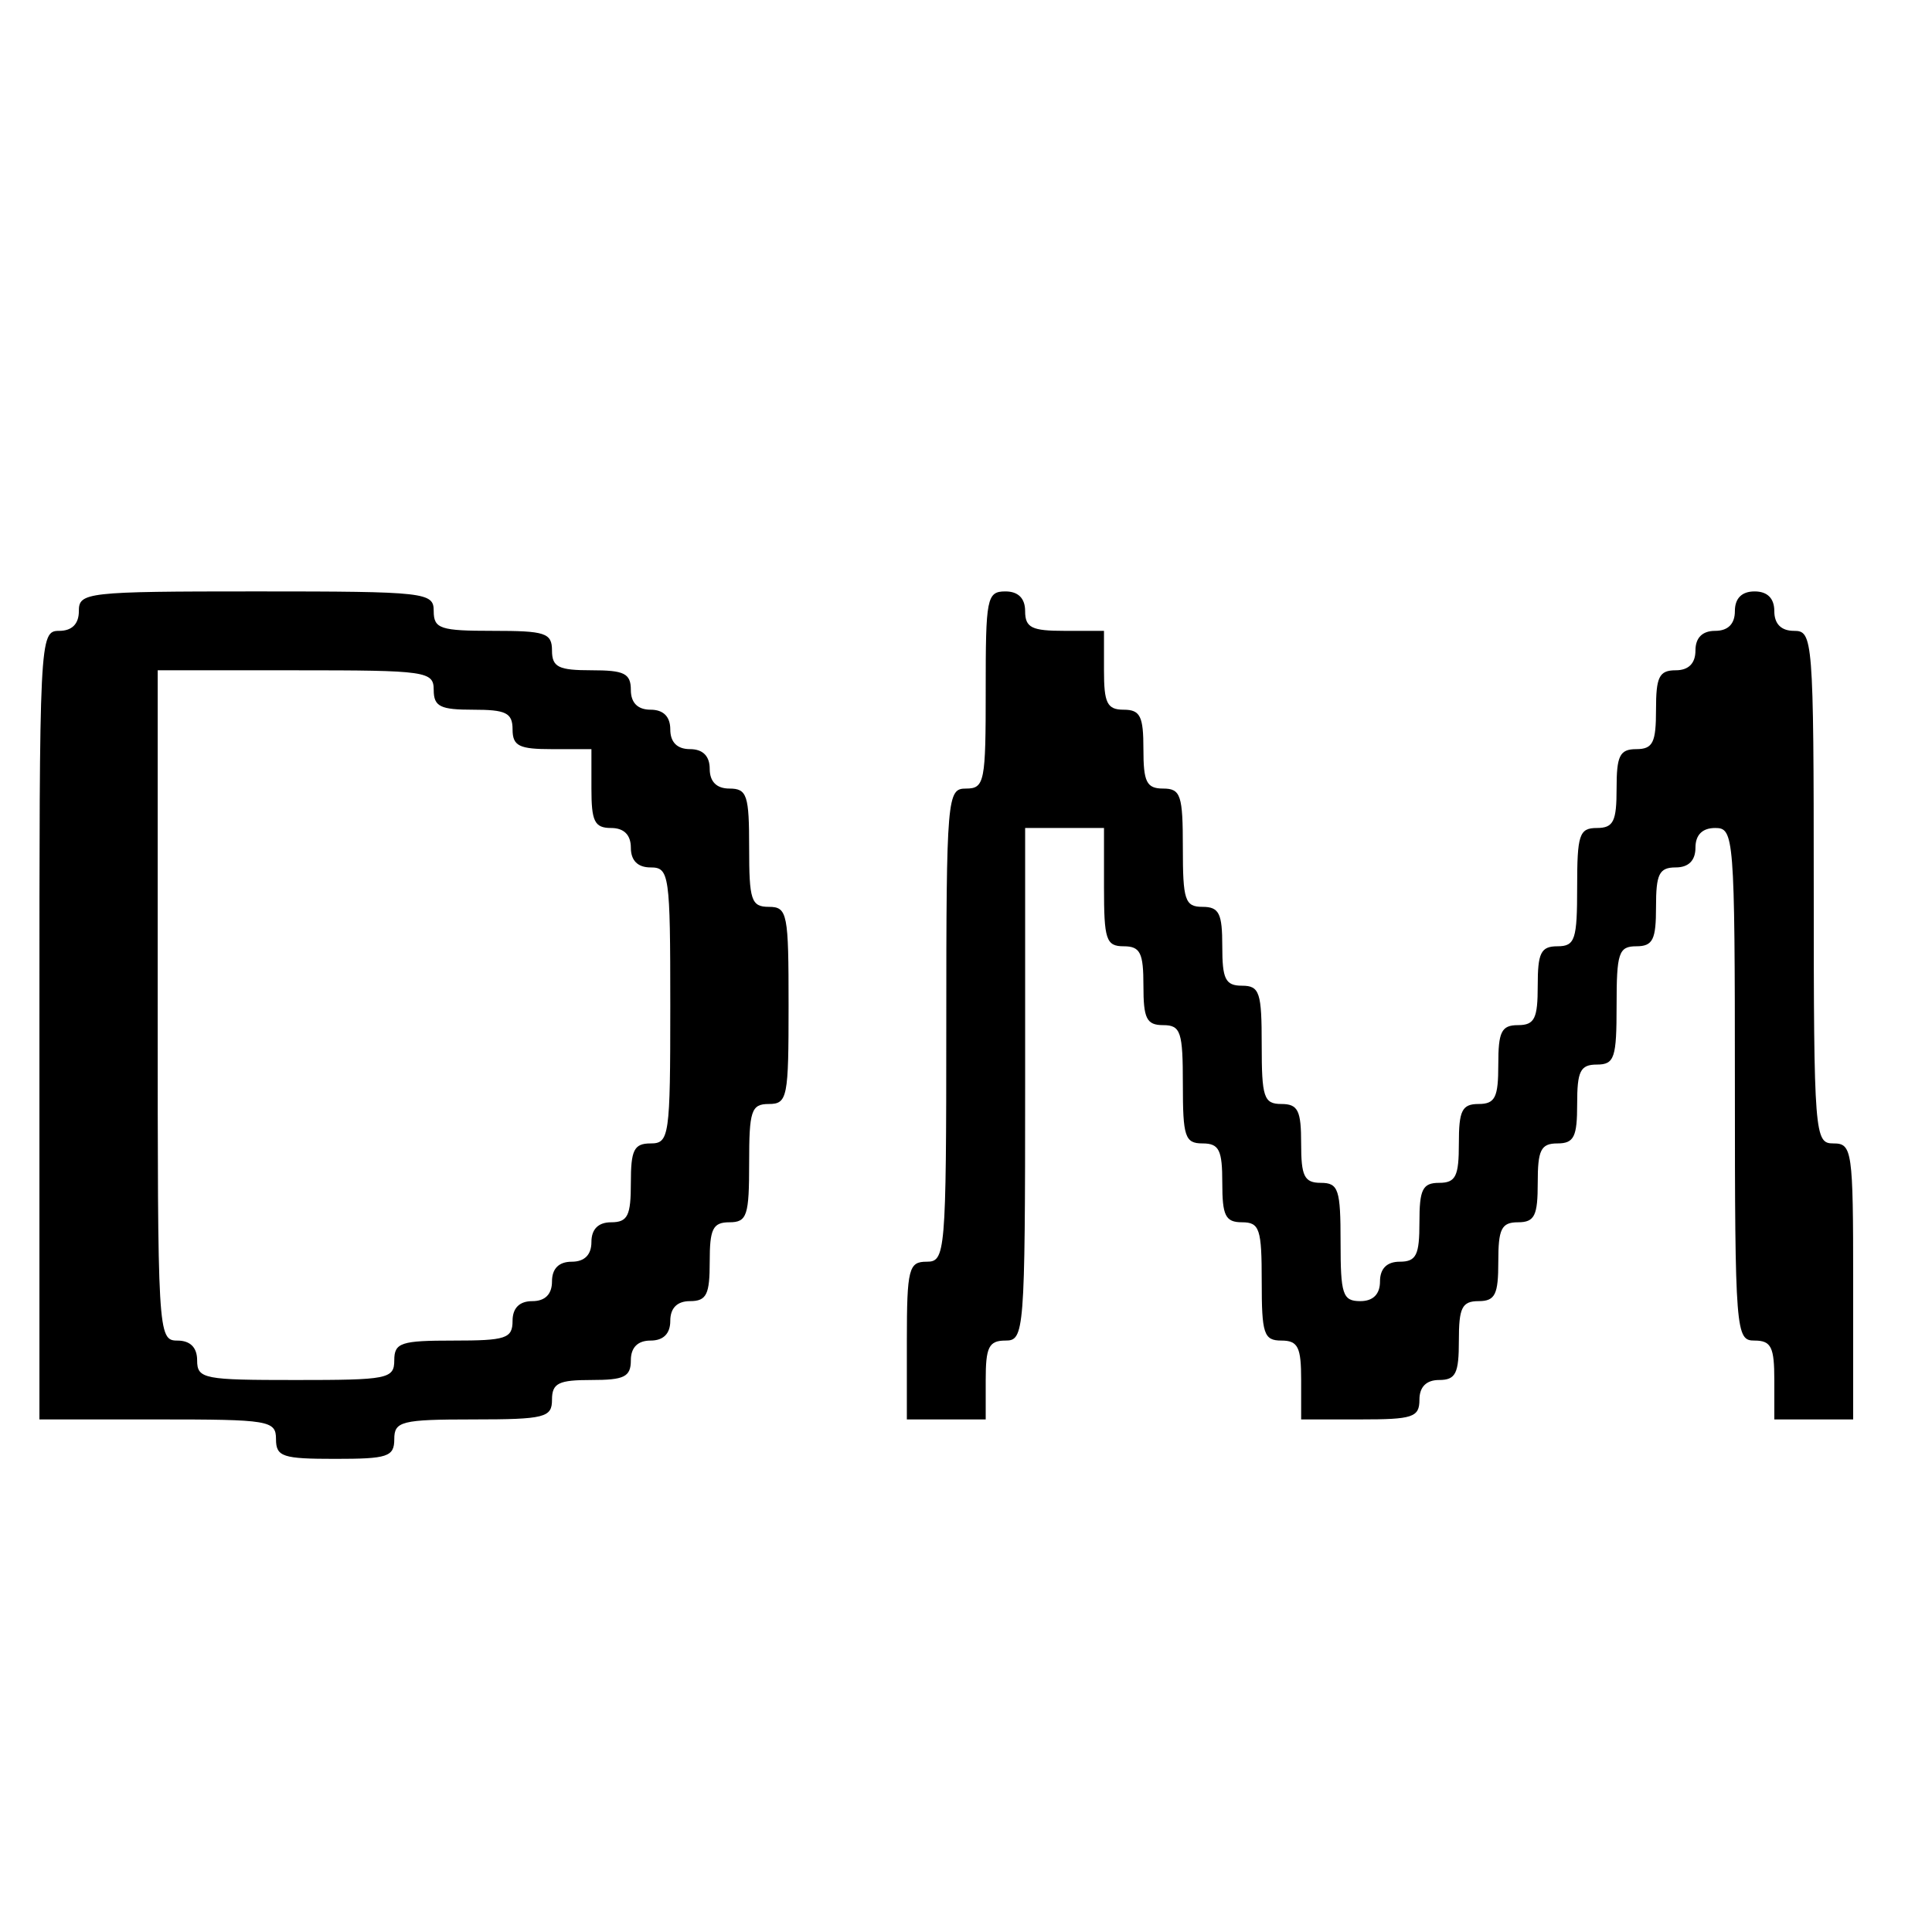 <?xml version="1.0" standalone="no"?>
<!DOCTYPE svg PUBLIC "-//W3C//DTD SVG 20010904//EN"
 "http://www.w3.org/TR/2001/REC-SVG-20010904/DTD/svg10.dtd">
<svg version="1.0" xmlns="http://www.w3.org/2000/svg"
 width="196pt" height="196pt" viewBox="0 0 196 196"
 preserveAspectRatio="xMidYMid meet">

<g transform="translate(0,196) scale(0.1,-0.1)"
fill="#000000" stroke="none">
<path d="M80 1340 c0 -13 -7 -20 -20 -20 -20 0 -20 -7 -20 -400 l0 -400 120 0
c113 0 120 -1 120 -20 0 -18 7 -20 60 -20 53 0 60 2 60 20 0 18 7 20 80 20 73
0 80 2 80 20 0 17 7 20 40 20 33 0 40 3 40 20 0 13 7 20 20 20 13 0 20 7 20
20 0 13 7 20 20 20 17 0 20 7 20 40 0 33 3 40 20 40 18 0 20 7 20 60 0 53 2
60 20 60 19 0 20 7 20 100 0 93 -1 100 -20 100 -18 0 -20 7 -20 60 0 53 -2 60
-20 60 -13 0 -20 7 -20 20 0 13 -7 20 -20 20 -13 0 -20 7 -20 20 0 13 -7 20
-20 20 -13 0 -20 7 -20 20 0 17 -7 20 -40 20 -33 0 -40 3 -40 20 0 18 -7 20
-60 20 -53 0 -60 2 -60 20 0 19 -7 20 -180 20 -173 0 -180 -1 -180 -20z m360
-80 c0 -17 7 -20 40 -20 33 0 40 -3 40 -20 0 -17 7 -20 40 -20 l40 0 0 -40 c0
-33 3 -40 20 -40 13 0 20 -7 20 -20 0 -13 7 -20 20 -20 19 0 20 -7 20 -140 0
-133 -1 -140 -20 -140 -17 0 -20 -7 -20 -40 0 -33 -3 -40 -20 -40 -13 0 -20
-7 -20 -20 0 -13 -7 -20 -20 -20 -13 0 -20 -7 -20 -20 0 -13 -7 -20 -20 -20
-13 0 -20 -7 -20 -20 0 -18 -7 -20 -60 -20 -53 0 -60 -2 -60 -20 0 -19 -7 -20
-100 -20 -93 0 -100 1 -100 20 0 13 -7 20 -20 20 -20 0 -20 7 -20 340 l0 340
140 0 c133 0 140 -1 140 -20z"/>
<path d="M1000 1260 c0 -93 -1 -100 -20 -100 -19 0 -20 -7 -20 -240 0 -233 -1
-240 -20 -240 -18 0 -20 -7 -20 -80 l0 -80 40 0 40 0 0 40 c0 33 3 40 20 40
19 0 20 7 20 260 l0 260 40 0 40 0 0 -60 c0 -53 2 -60 20 -60 17 0 20 -7 20
-40 0 -33 3 -40 20 -40 18 0 20 -7 20 -60 0 -53 2 -60 20 -60 17 0 20 -7 20
-40 0 -33 3 -40 20 -40 18 0 20 -7 20 -60 0 -53 2 -60 20 -60 17 0 20 -7 20
-40 l0 -40 60 0 c53 0 60 2 60 20 0 13 7 20 20 20 17 0 20 7 20 40 0 33 3 40
20 40 17 0 20 7 20 40 0 33 3 40 20 40 17 0 20 7 20 40 0 33 3 40 20 40 17 0
20 7 20 40 0 33 3 40 20 40 18 0 20 7 20 60 0 53 2 60 20 60 17 0 20 7 20 40
0 33 3 40 20 40 13 0 20 7 20 20 0 13 7 20 20 20 19 0 20 -7 20 -260 0 -253 1
-260 20 -260 17 0 20 -7 20 -40 l0 -40 40 0 40 0 0 140 c0 133 -1 140 -20 140
-19 0 -20 7 -20 260 0 253 -1 260 -20 260 -13 0 -20 7 -20 20 0 13 -7 20 -20
20 -13 0 -20 -7 -20 -20 0 -13 -7 -20 -20 -20 -13 0 -20 -7 -20 -20 0 -13 -7
-20 -20 -20 -17 0 -20 -7 -20 -40 0 -33 -3 -40 -20 -40 -17 0 -20 -7 -20 -40
0 -33 -3 -40 -20 -40 -18 0 -20 -7 -20 -60 0 -53 -2 -60 -20 -60 -17 0 -20 -7
-20 -40 0 -33 -3 -40 -20 -40 -17 0 -20 -7 -20 -40 0 -33 -3 -40 -20 -40 -17
0 -20 -7 -20 -40 0 -33 -3 -40 -20 -40 -17 0 -20 -7 -20 -40 0 -33 -3 -40 -20
-40 -13 0 -20 -7 -20 -20 0 -13 -7 -20 -20 -20 -18 0 -20 7 -20 60 0 53 -2 60
-20 60 -17 0 -20 7 -20 40 0 33 -3 40 -20 40 -18 0 -20 7 -20 60 0 53 -2 60
-20 60 -17 0 -20 7 -20 40 0 33 -3 40 -20 40 -18 0 -20 7 -20 60 0 53 -2 60
-20 60 -17 0 -20 7 -20 40 0 33 -3 40 -20 40 -17 0 -20 7 -20 40 l0 40 -40 0
c-33 0 -40 3 -40 20 0 13 -7 20 -20 20 -19 0 -20 -7 -20 -100z"/>
</g>
</svg>
